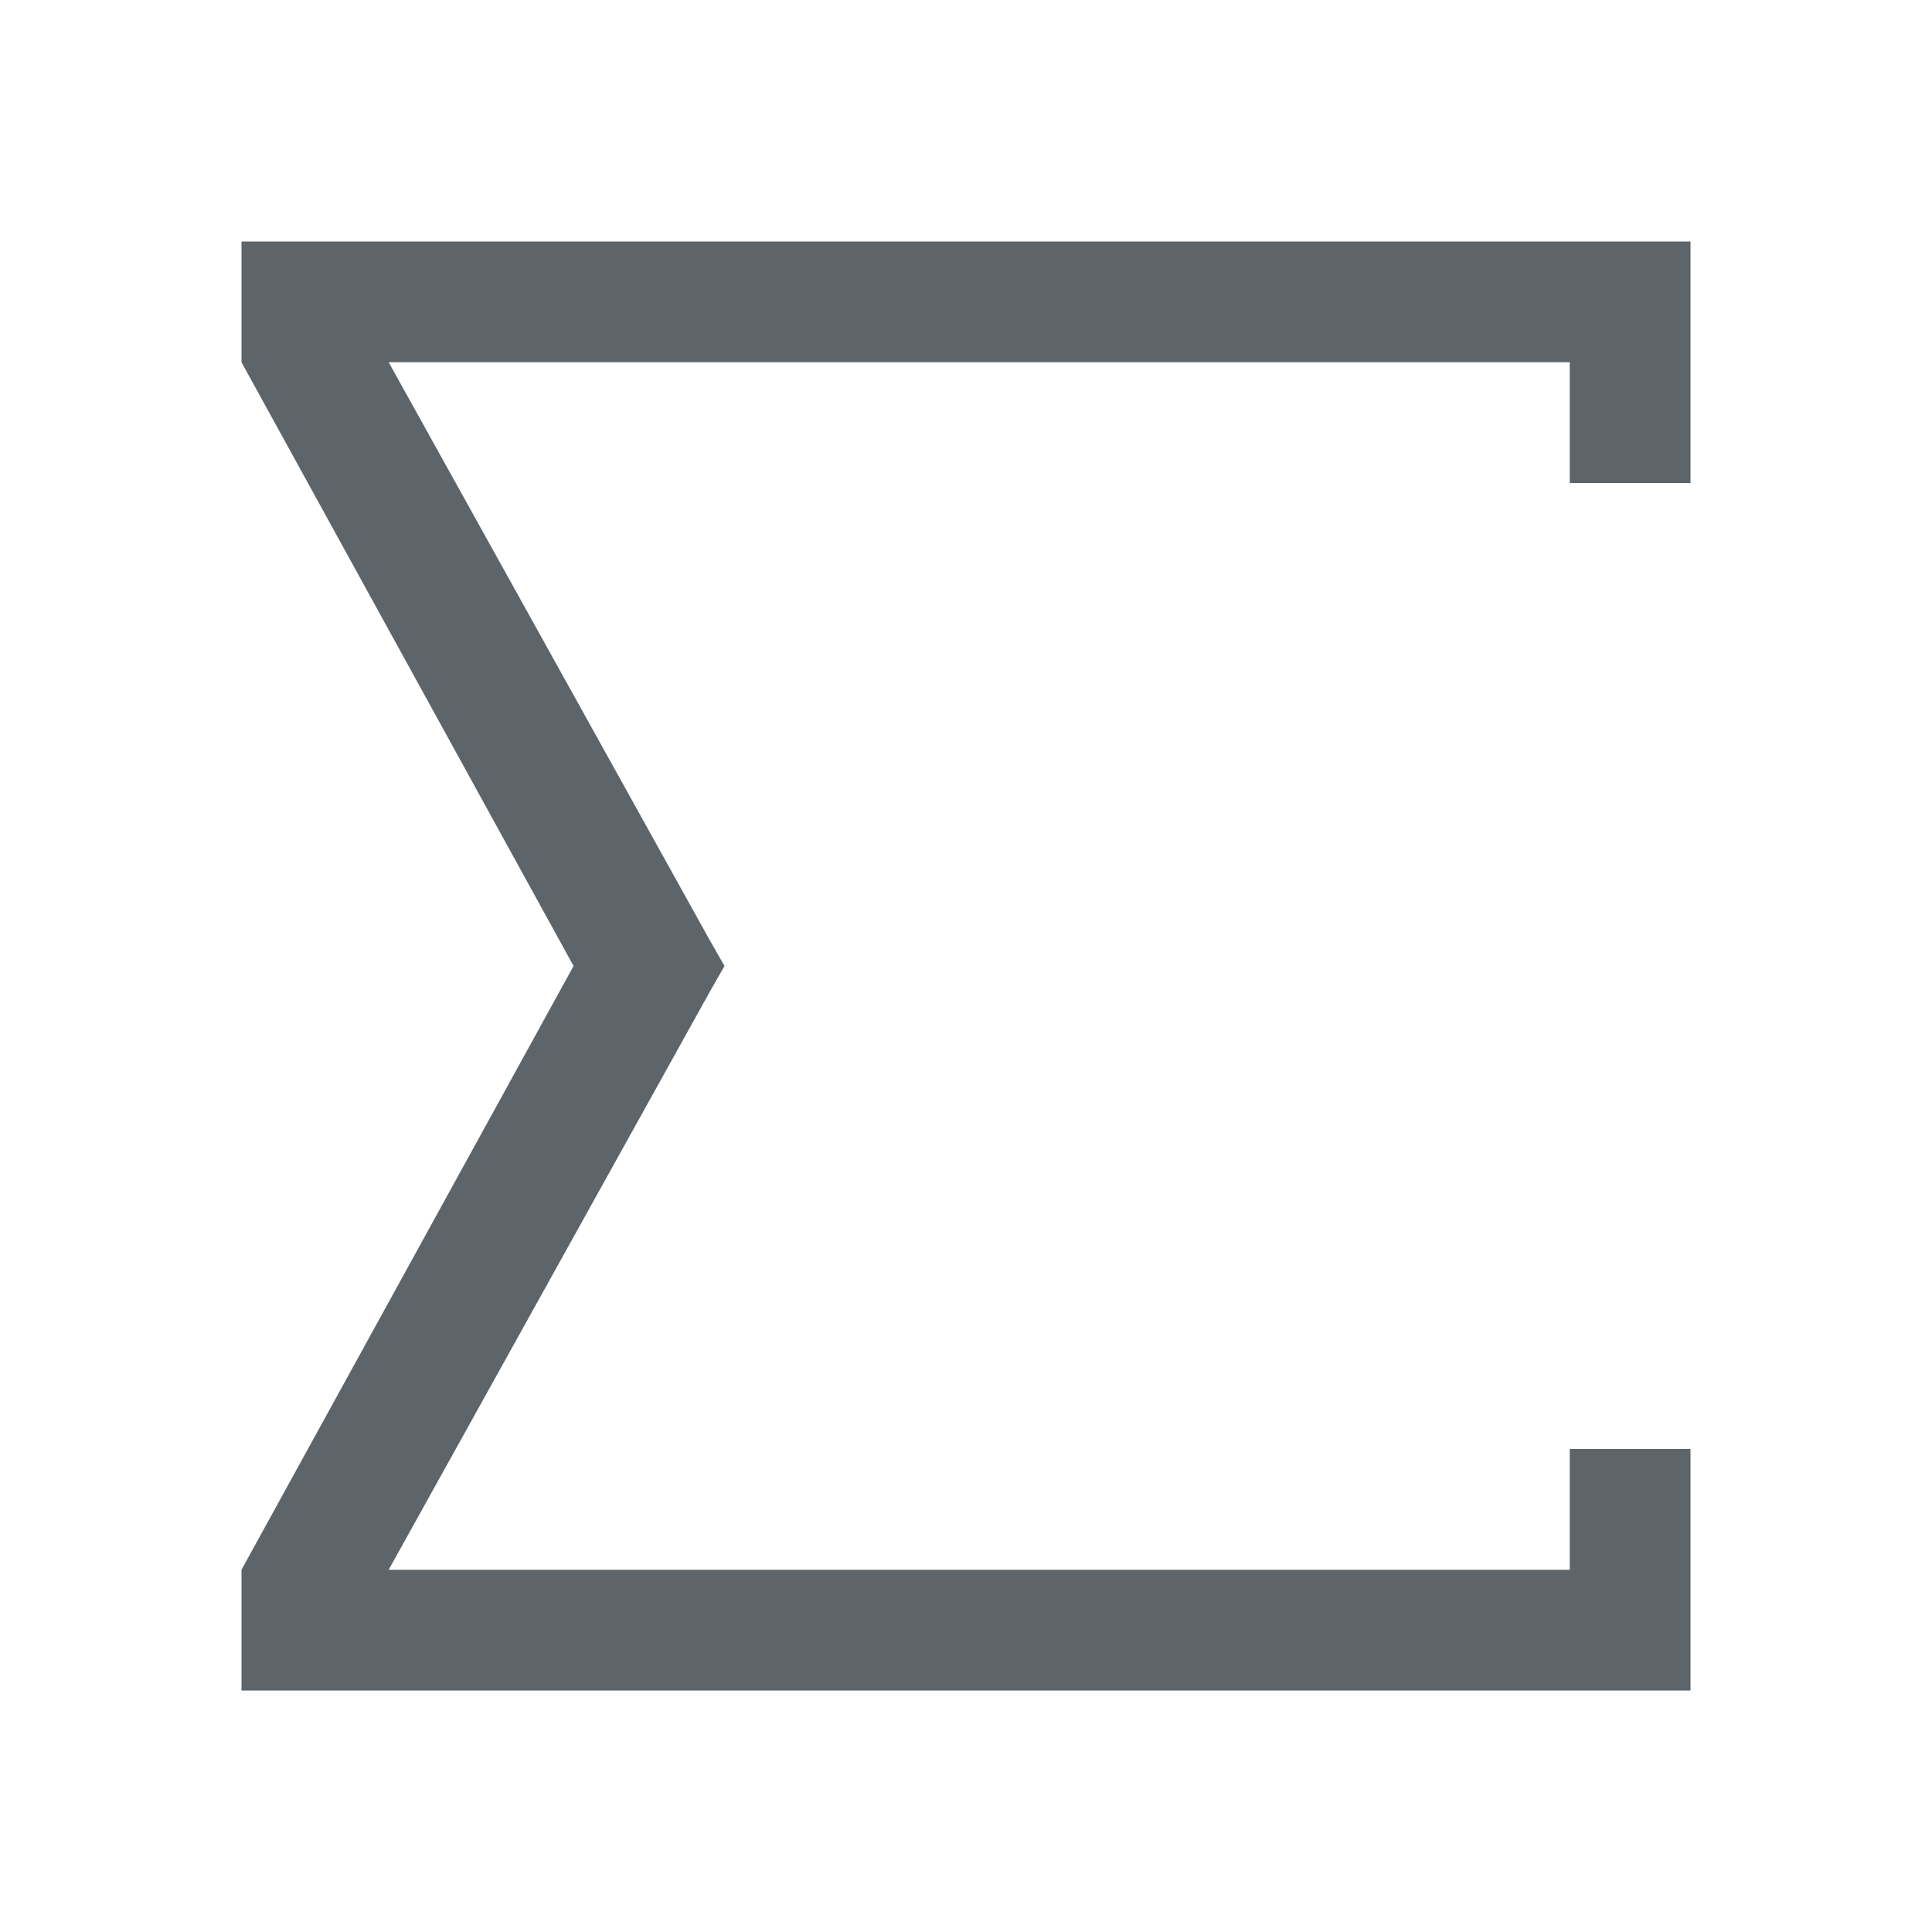 <svg xmlns="http://www.w3.org/2000/svg" viewBox="0 0 16 16">
  <defs id="defs3051">
    <style type="text/css" id="current-color-scheme">
      .ColorScheme-Text {
        color:#5d656b;
      }
      </style>
  </defs>
 <path style="fill:currentColor;fill-opacity:1;stroke:none" 
     d="M 2 2 L 2 2.031 L 2 3 L 4.75 8 L 2 13 L 2 13.969 L 2 14 L 2.062 14 L 2.656 14 L 9 14 L 14 14 L 14 13 L 14 12 L 13 12 L 13 13 L 3.219 13 L 5.875 8.219 L 6 8 L 5.875 7.781 L 3.219 3 L 13 3 L 13 4 L 14 4 L 14 3 L 14 2 L 7 2 L 2.656 2 L 2.062 2 L 2 2 z "
     class="ColorScheme-Text"
     />
</svg>
